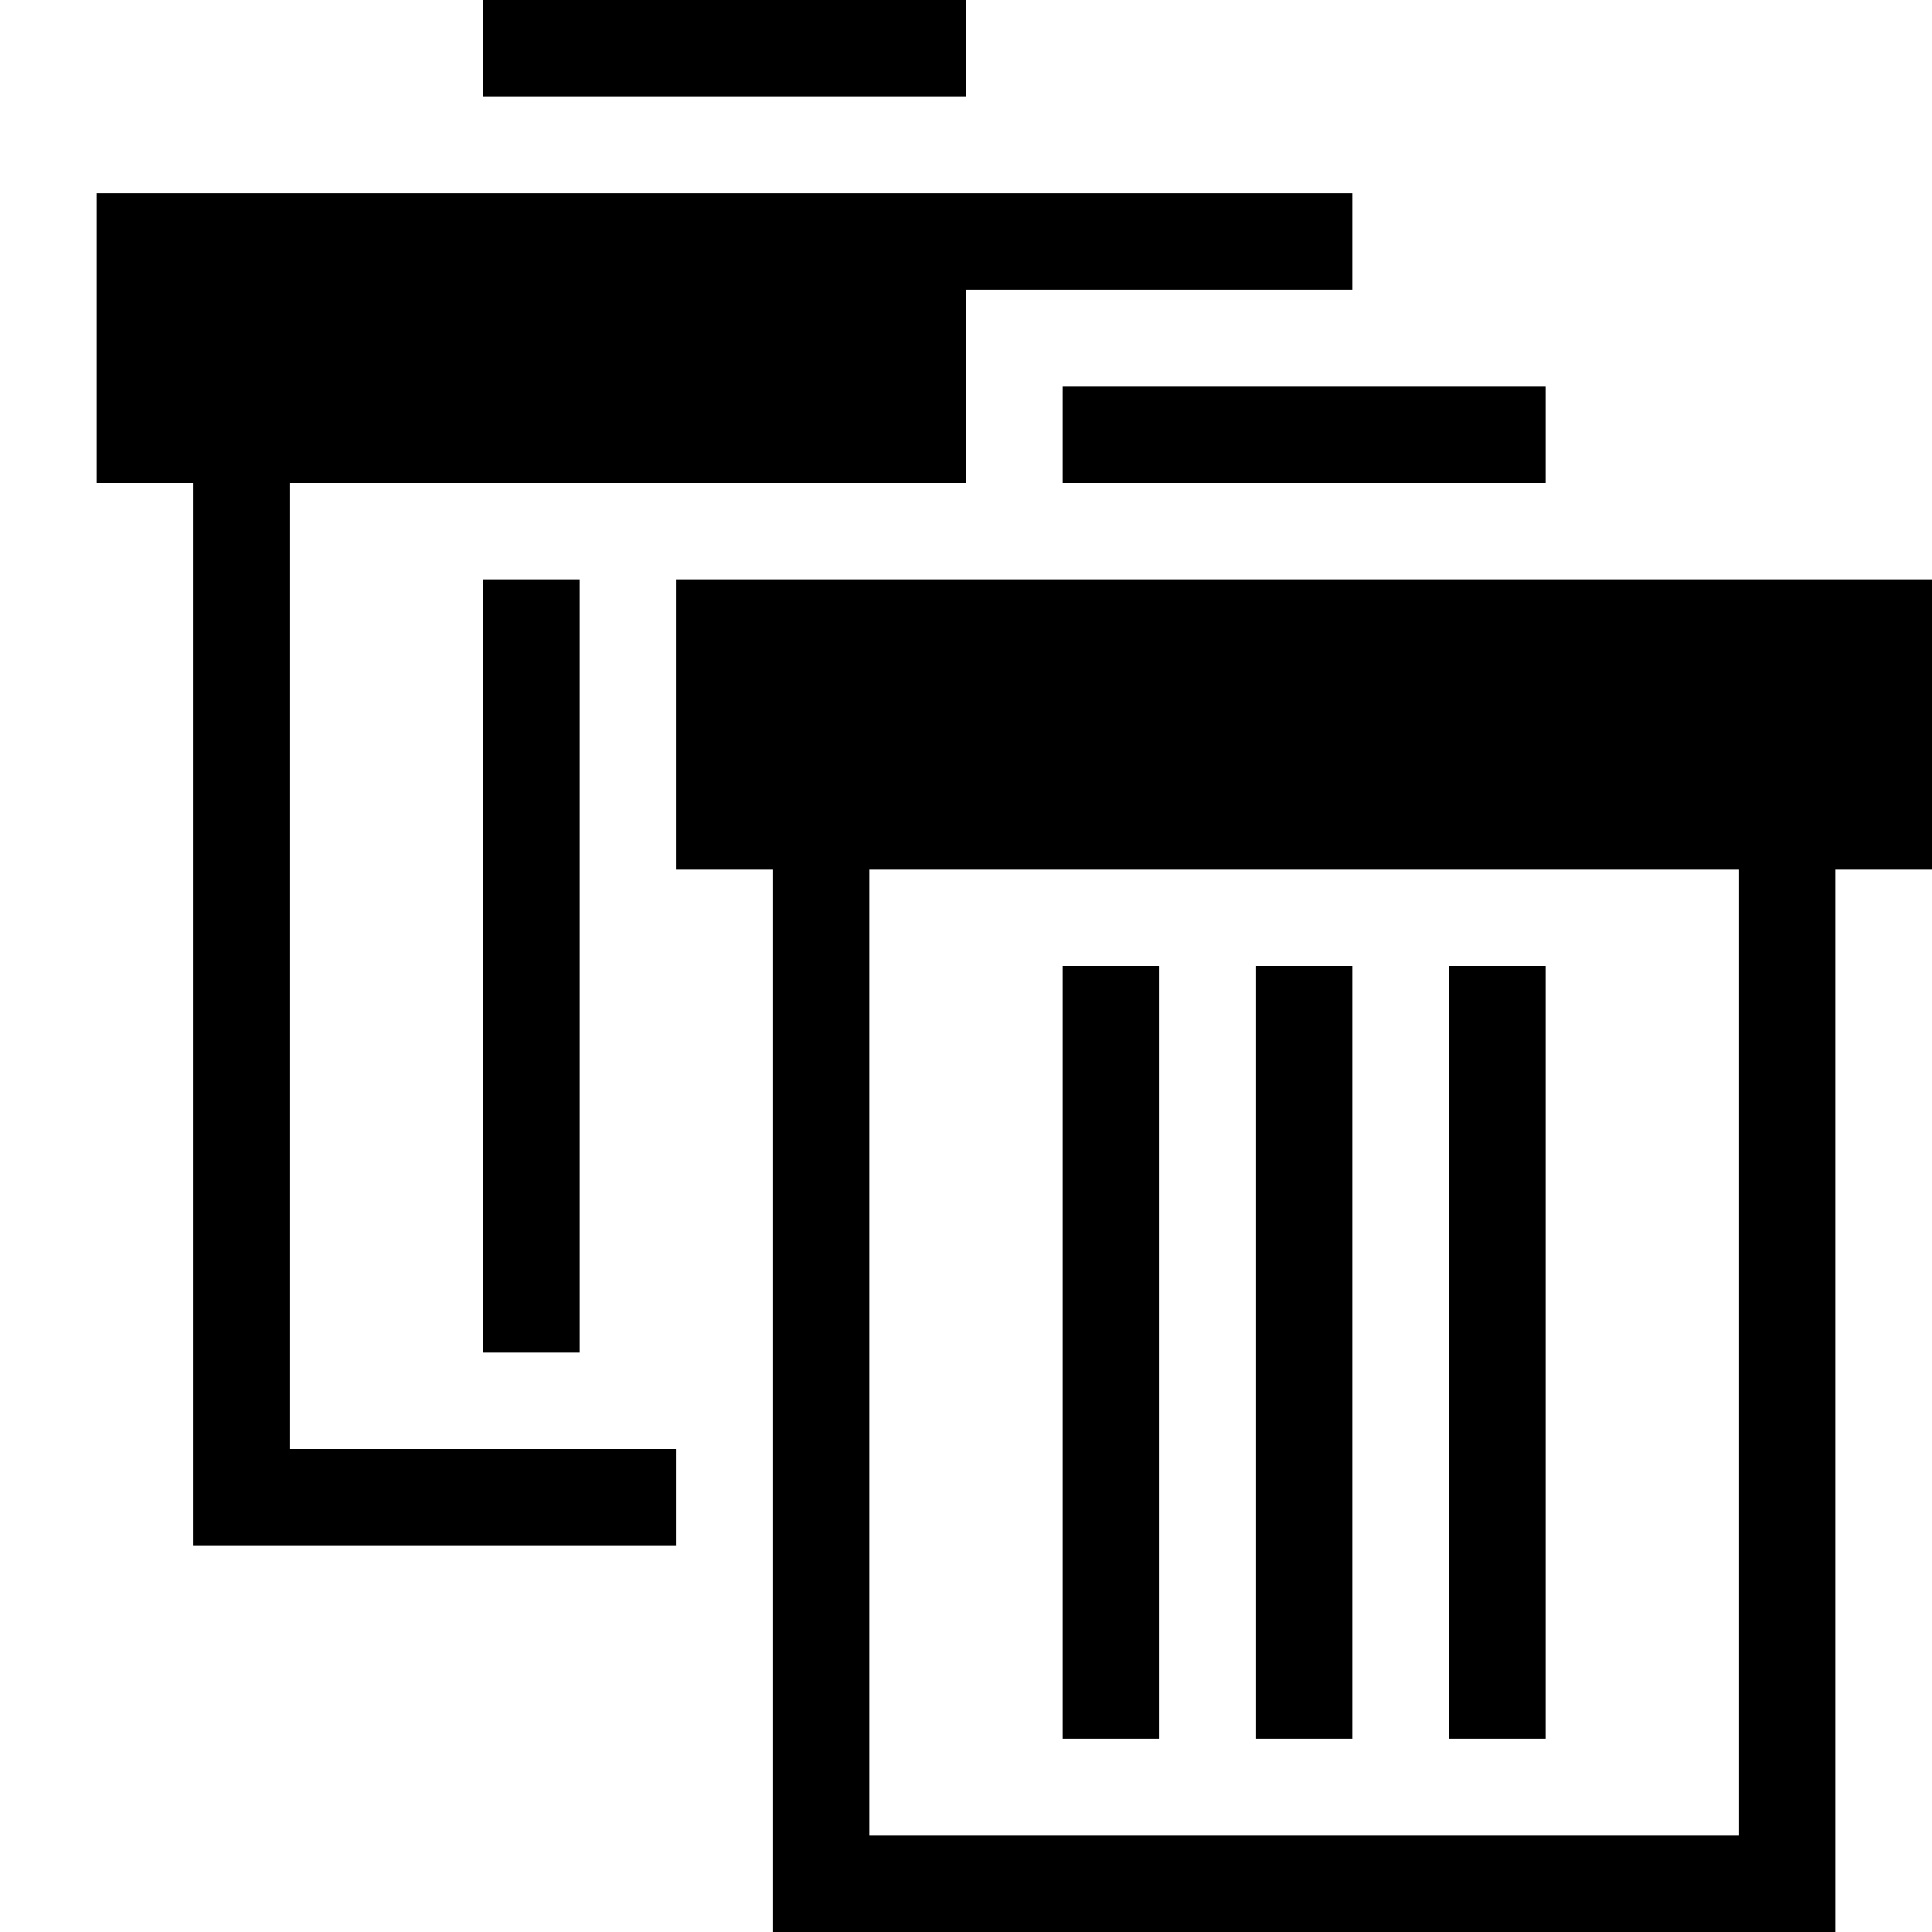 <svg xmlns="http://www.w3.org/2000/svg" height="20" viewBox="0 0 20 20"><path d="M11 10h1v8h-1zm2 0h1v8h-1zm2 0h1v8h-1z"/><path d="M7 6v3h1v11h11V9h1V6H7zm11 13H9V9h9v10zM11 4h5v1h-5zM5 6h1v8H5zm0-6h5v1H5z"/><path d="M3 5h7V3h4V2H1v3h1v11h5v-1H3z"/></svg>